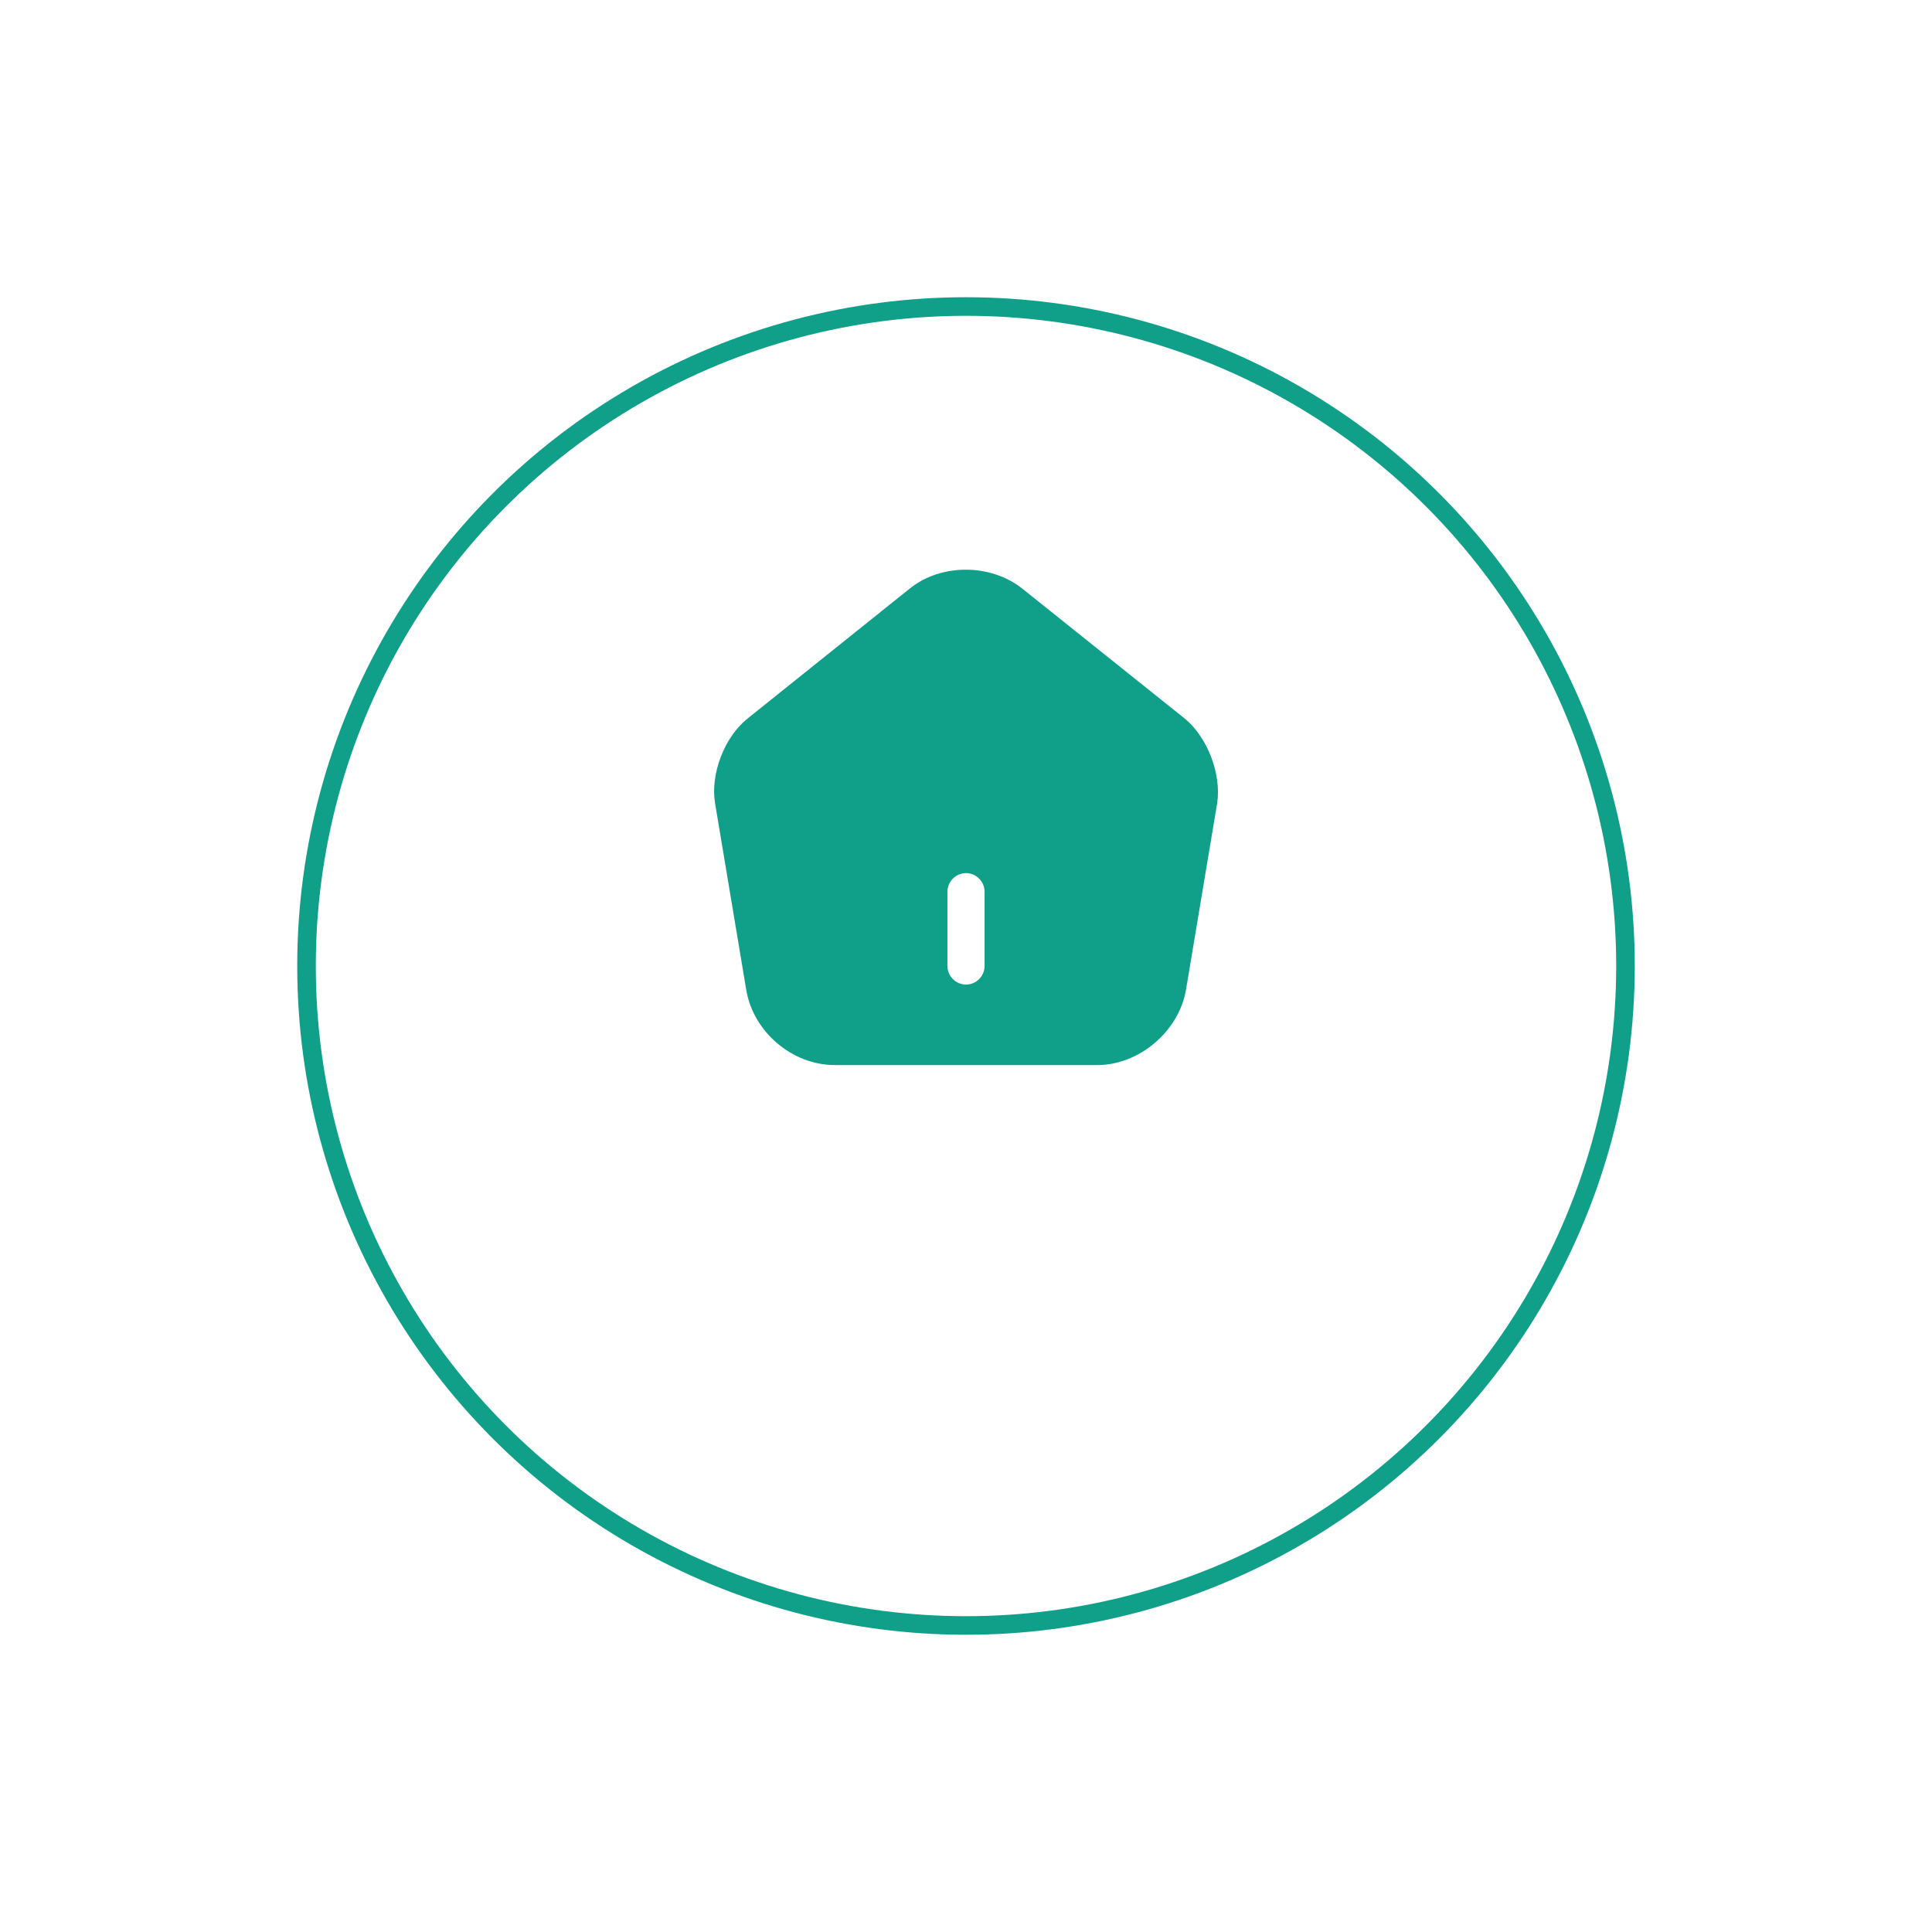 <svg width="104" height="104" viewBox="0 0 104 104" fill="none" xmlns="http://www.w3.org/2000/svg">
<g filter="url(#filter0_d_1750_4550)">
<circle cx="52" cy="44" r="36" fill="white"/>
<circle cx="52" cy="44" r="35.5" stroke="#10A089"/>
</g>
<path d="M63.774 38.68L55.04 31.693C53.334 30.333 50.667 30.32 48.974 31.68L40.24 38.68C38.987 39.68 38.227 41.68 38.494 43.253L40.174 53.307C40.56 55.56 42.654 57.333 44.934 57.333H59.067C61.32 57.333 63.454 55.52 63.84 53.293L65.52 43.24C65.76 41.68 65 39.68 63.774 38.68ZM53 52C53 52.547 52.547 53 52 53C51.454 53 51 52.547 51 52V48C51 47.453 51.454 47 52 47C52.547 47 53 47.453 53 48V52Z" fill="#10A089"/>
<defs>
<filter id="filter0_d_1750_4550" x="0" y="0" width="104" height="104" filterUnits="userSpaceOnUse" color-interpolation-filters="sRGB">
<feFlood flood-opacity="0" result="BackgroundImageFix"/>
<feColorMatrix in="SourceAlpha" type="matrix" values="0 0 0 0 0 0 0 0 0 0 0 0 0 0 0 0 0 0 127 0" result="hardAlpha"/>
<feOffset dy="8"/>
<feGaussianBlur stdDeviation="8"/>
<feComposite in2="hardAlpha" operator="out"/>
<feColorMatrix type="matrix" values="0 0 0 0 0 0 0 0 0 0 0 0 0 0 0 0 0 0 0.15 0"/>
<feBlend mode="normal" in2="BackgroundImageFix" result="effect1_dropShadow_1750_4550"/>
<feBlend mode="normal" in="SourceGraphic" in2="effect1_dropShadow_1750_4550" result="shape"/>
</filter>
</defs>
</svg>
